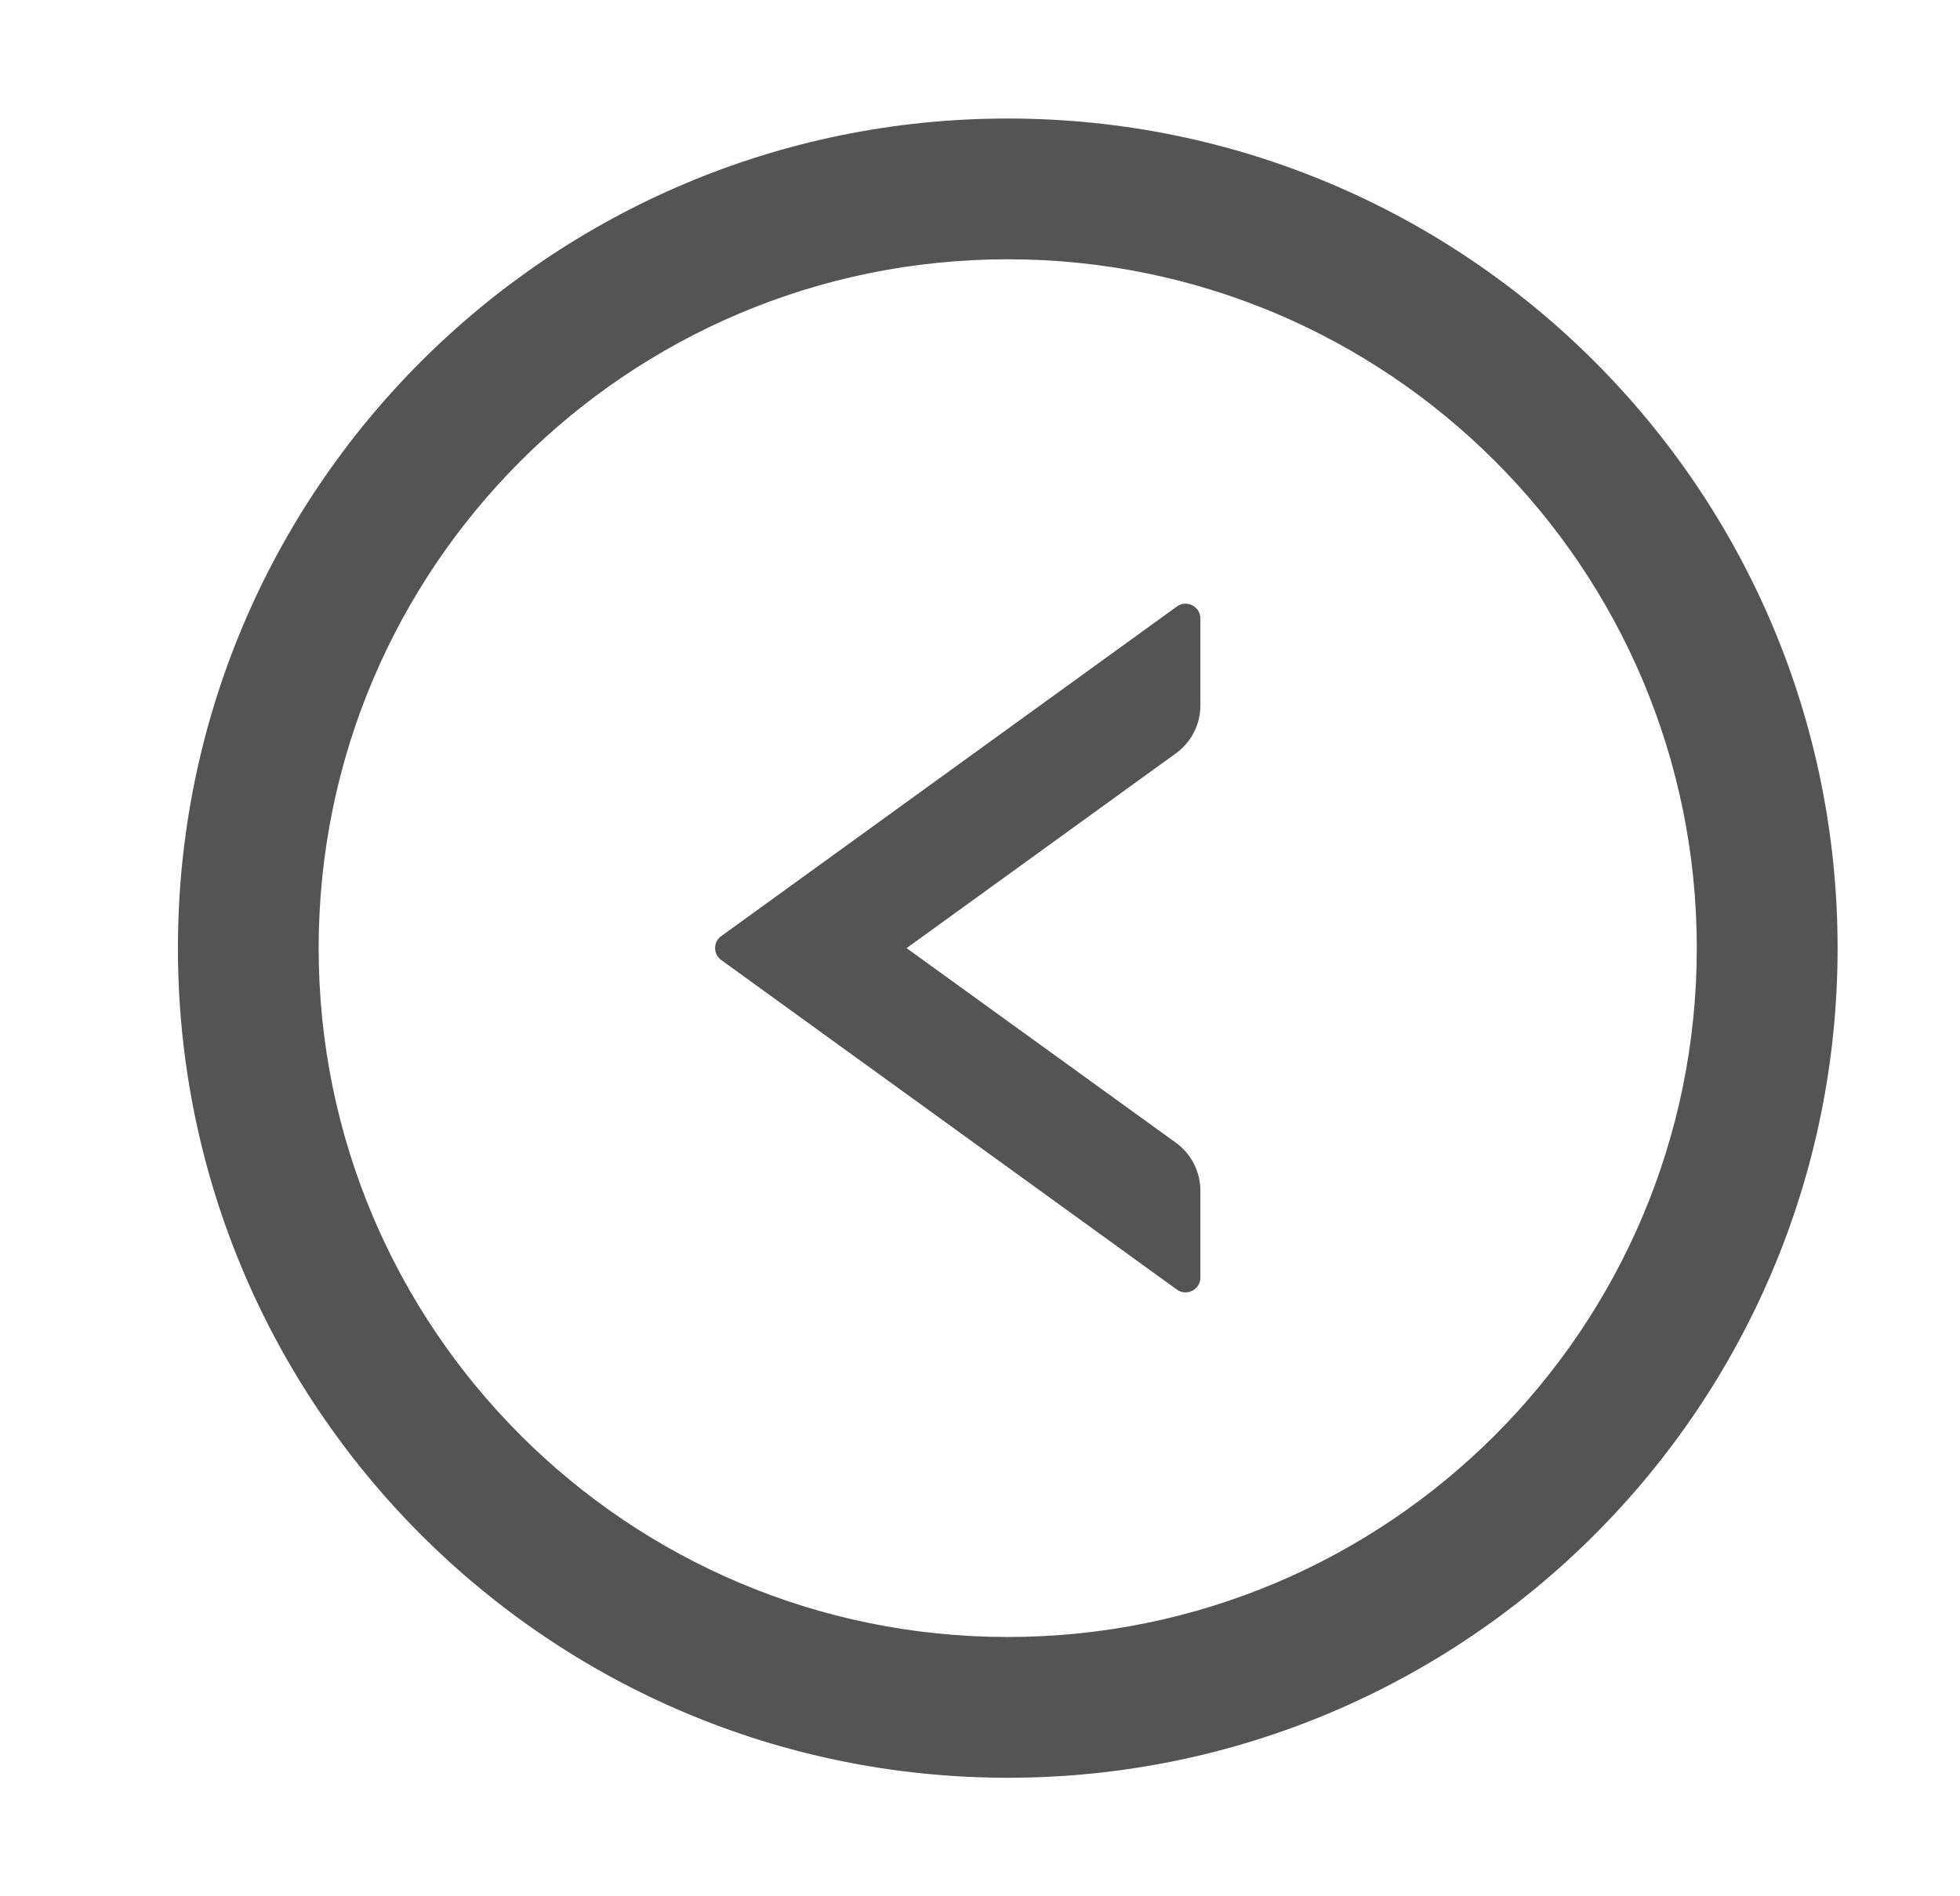 <svg width="31" height="30" viewBox="0 0 31 30" fill="none" xmlns="http://www.w3.org/2000/svg">
<path d="M18.614 9.595L11.407 14.81C11.377 14.831 11.352 14.86 11.335 14.892C11.319 14.925 11.31 14.962 11.31 14.998C11.31 15.035 11.319 15.072 11.335 15.105C11.352 15.137 11.377 15.166 11.407 15.188L18.614 20.402C18.769 20.514 18.986 20.402 18.986 20.212V18.838C18.986 18.539 18.842 18.255 18.599 18.079L14.339 15L18.599 11.918C18.842 11.742 18.986 11.461 18.986 11.159V9.785C18.986 9.595 18.769 9.483 18.614 9.595Z" fill="#545454"/>
<path d="M15.939 1.875C8.691 1.875 2.814 7.752 2.814 15C2.814 22.248 8.691 28.125 15.939 28.125C23.187 28.125 29.064 22.248 29.064 15C29.064 7.752 23.187 1.875 15.939 1.875ZM15.939 25.898C9.921 25.898 5.04 21.018 5.04 15C5.04 8.982 9.921 4.102 15.939 4.102C21.956 4.102 26.837 8.982 26.837 15C26.837 21.018 21.956 25.898 15.939 25.898Z" fill="#545454"/>
</svg>
